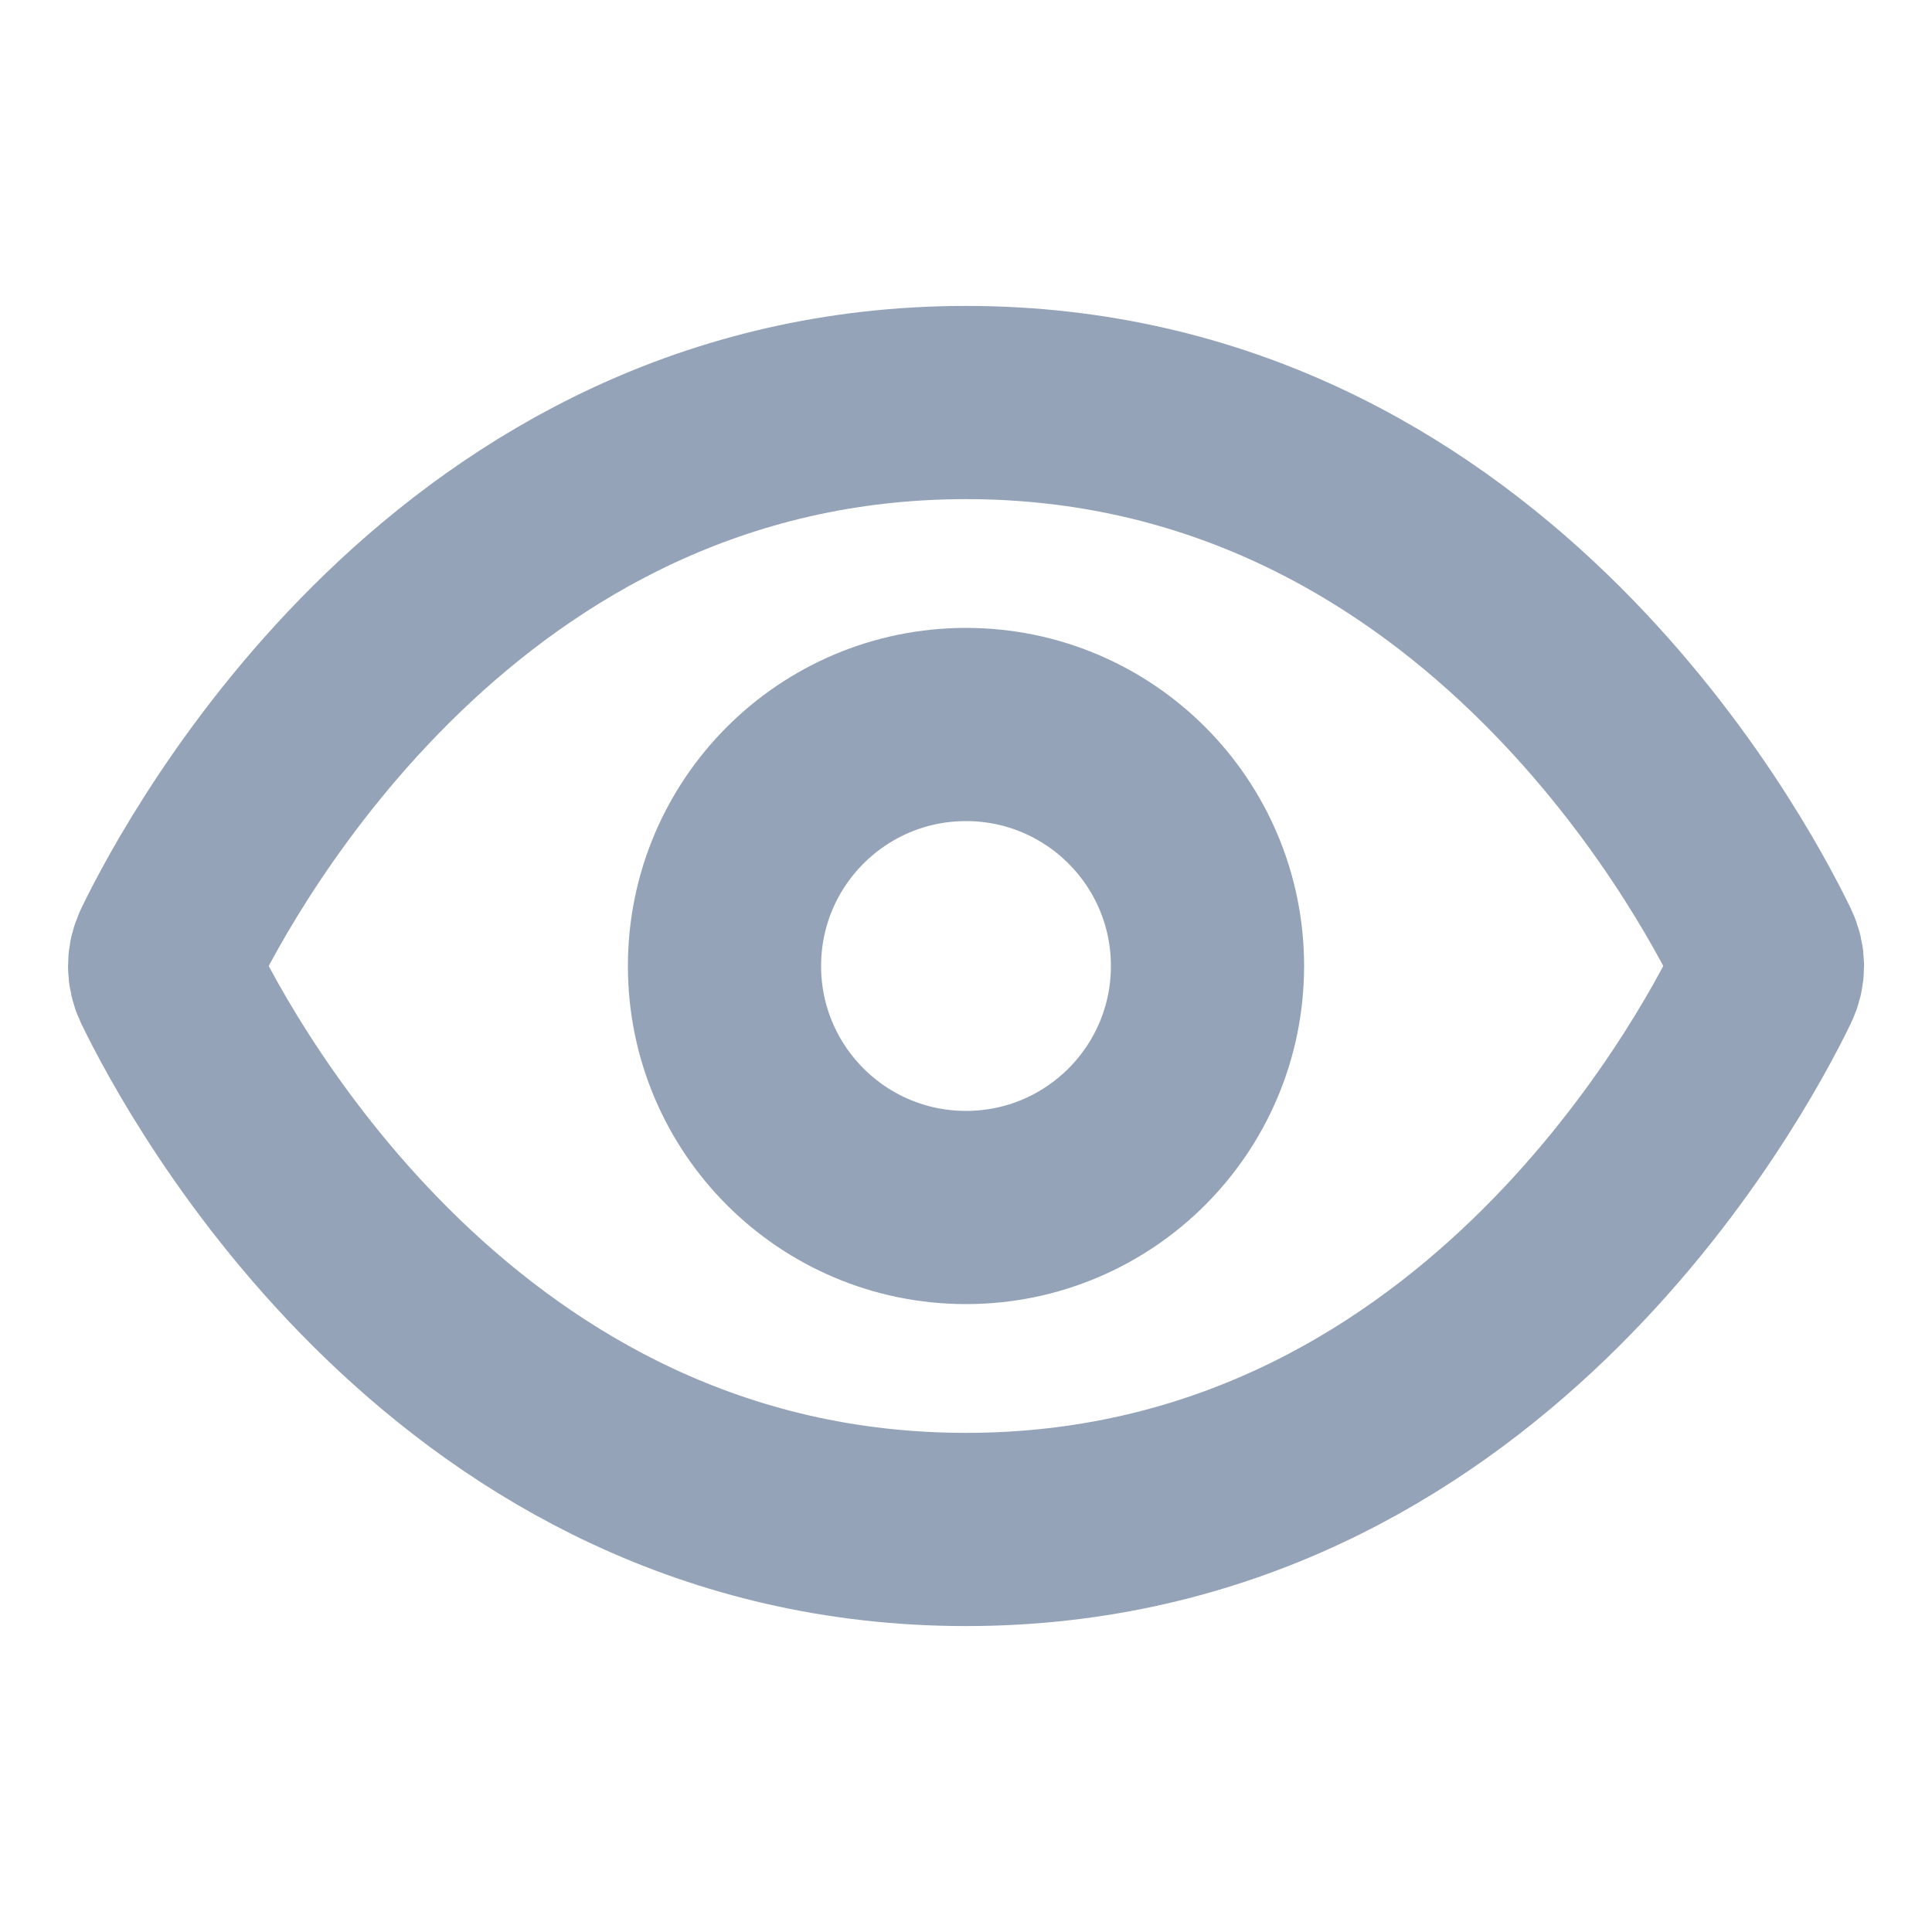 <svg width="20" height="20" viewBox="0 0 20 20" fill="none" xmlns="http://www.w3.org/2000/svg">
<g id="eye">
<path id="Vector" d="M10 4.167C4.744 4.167 2.194 8.903 1.741 9.84C1.692 9.943 1.692 10.057 1.741 10.16C2.194 11.097 4.744 15.833 10 15.833C15.257 15.833 17.806 11.097 18.259 10.16C18.309 10.057 18.309 9.943 18.259 9.84C17.806 8.903 15.257 4.167 10 4.167Z" stroke="#94A3B8" stroke-width="2" stroke-linecap="round" stroke-linejoin="round"/>
<path id="Vector_2" d="M10 12.5C11.381 12.5 12.5 11.381 12.5 10C12.5 8.619 11.381 7.5 10 7.5C8.619 7.5 7.5 8.619 7.5 10C7.5 11.381 8.619 12.5 10 12.5Z" stroke="#94A3B8" stroke-width="2" stroke-linecap="round" stroke-linejoin="round"/>
</g>
</svg>
